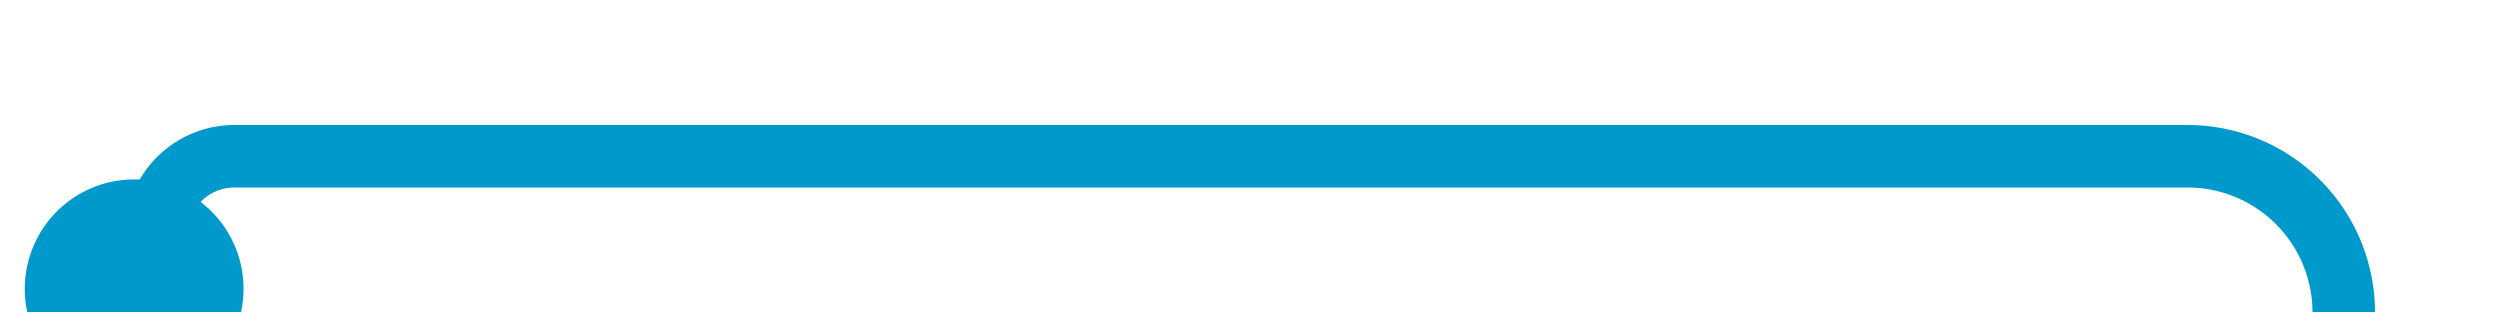 ﻿<?xml version="1.0" encoding="utf-8"?>
<svg version="1.1" xmlns:xlink="http://www.w3.org/1999/xlink" width="80px" height="10px" preserveAspectRatio="xMinYMid meet" viewBox="865 3496  80 8" xmlns="http://www.w3.org/2000/svg">
  <path d="M 867.5 3505  A 2.5 2.5 0 0 0 870 3502.5 A 2.5 2.5 0 0 1 872.5 3500 L 935 3500  A 5 5 0 0 1 940 3505 L 940 3975  A 5 5 0 0 0 945 3980 L 3808 3980  A 5 5 0 0 0 3813 3975 L 3813 3821  " stroke-width="2" stroke="#0099cc" fill="none" />
  <path d="M 869.293 3500.742  A 3.5 3.5 0 0 0 865.793 3504.242 A 3.5 3.5 0 0 0 869.293 3507.742 A 3.5 3.5 0 0 0 872.793 3504.242 A 3.5 3.5 0 0 0 869.293 3500.742 Z M 3820.6 3822  L 3813 3815  L 3805.4 3822  L 3820.6 3822  Z " fill-rule="nonzero" fill="#0099cc" stroke="none" />
</svg>